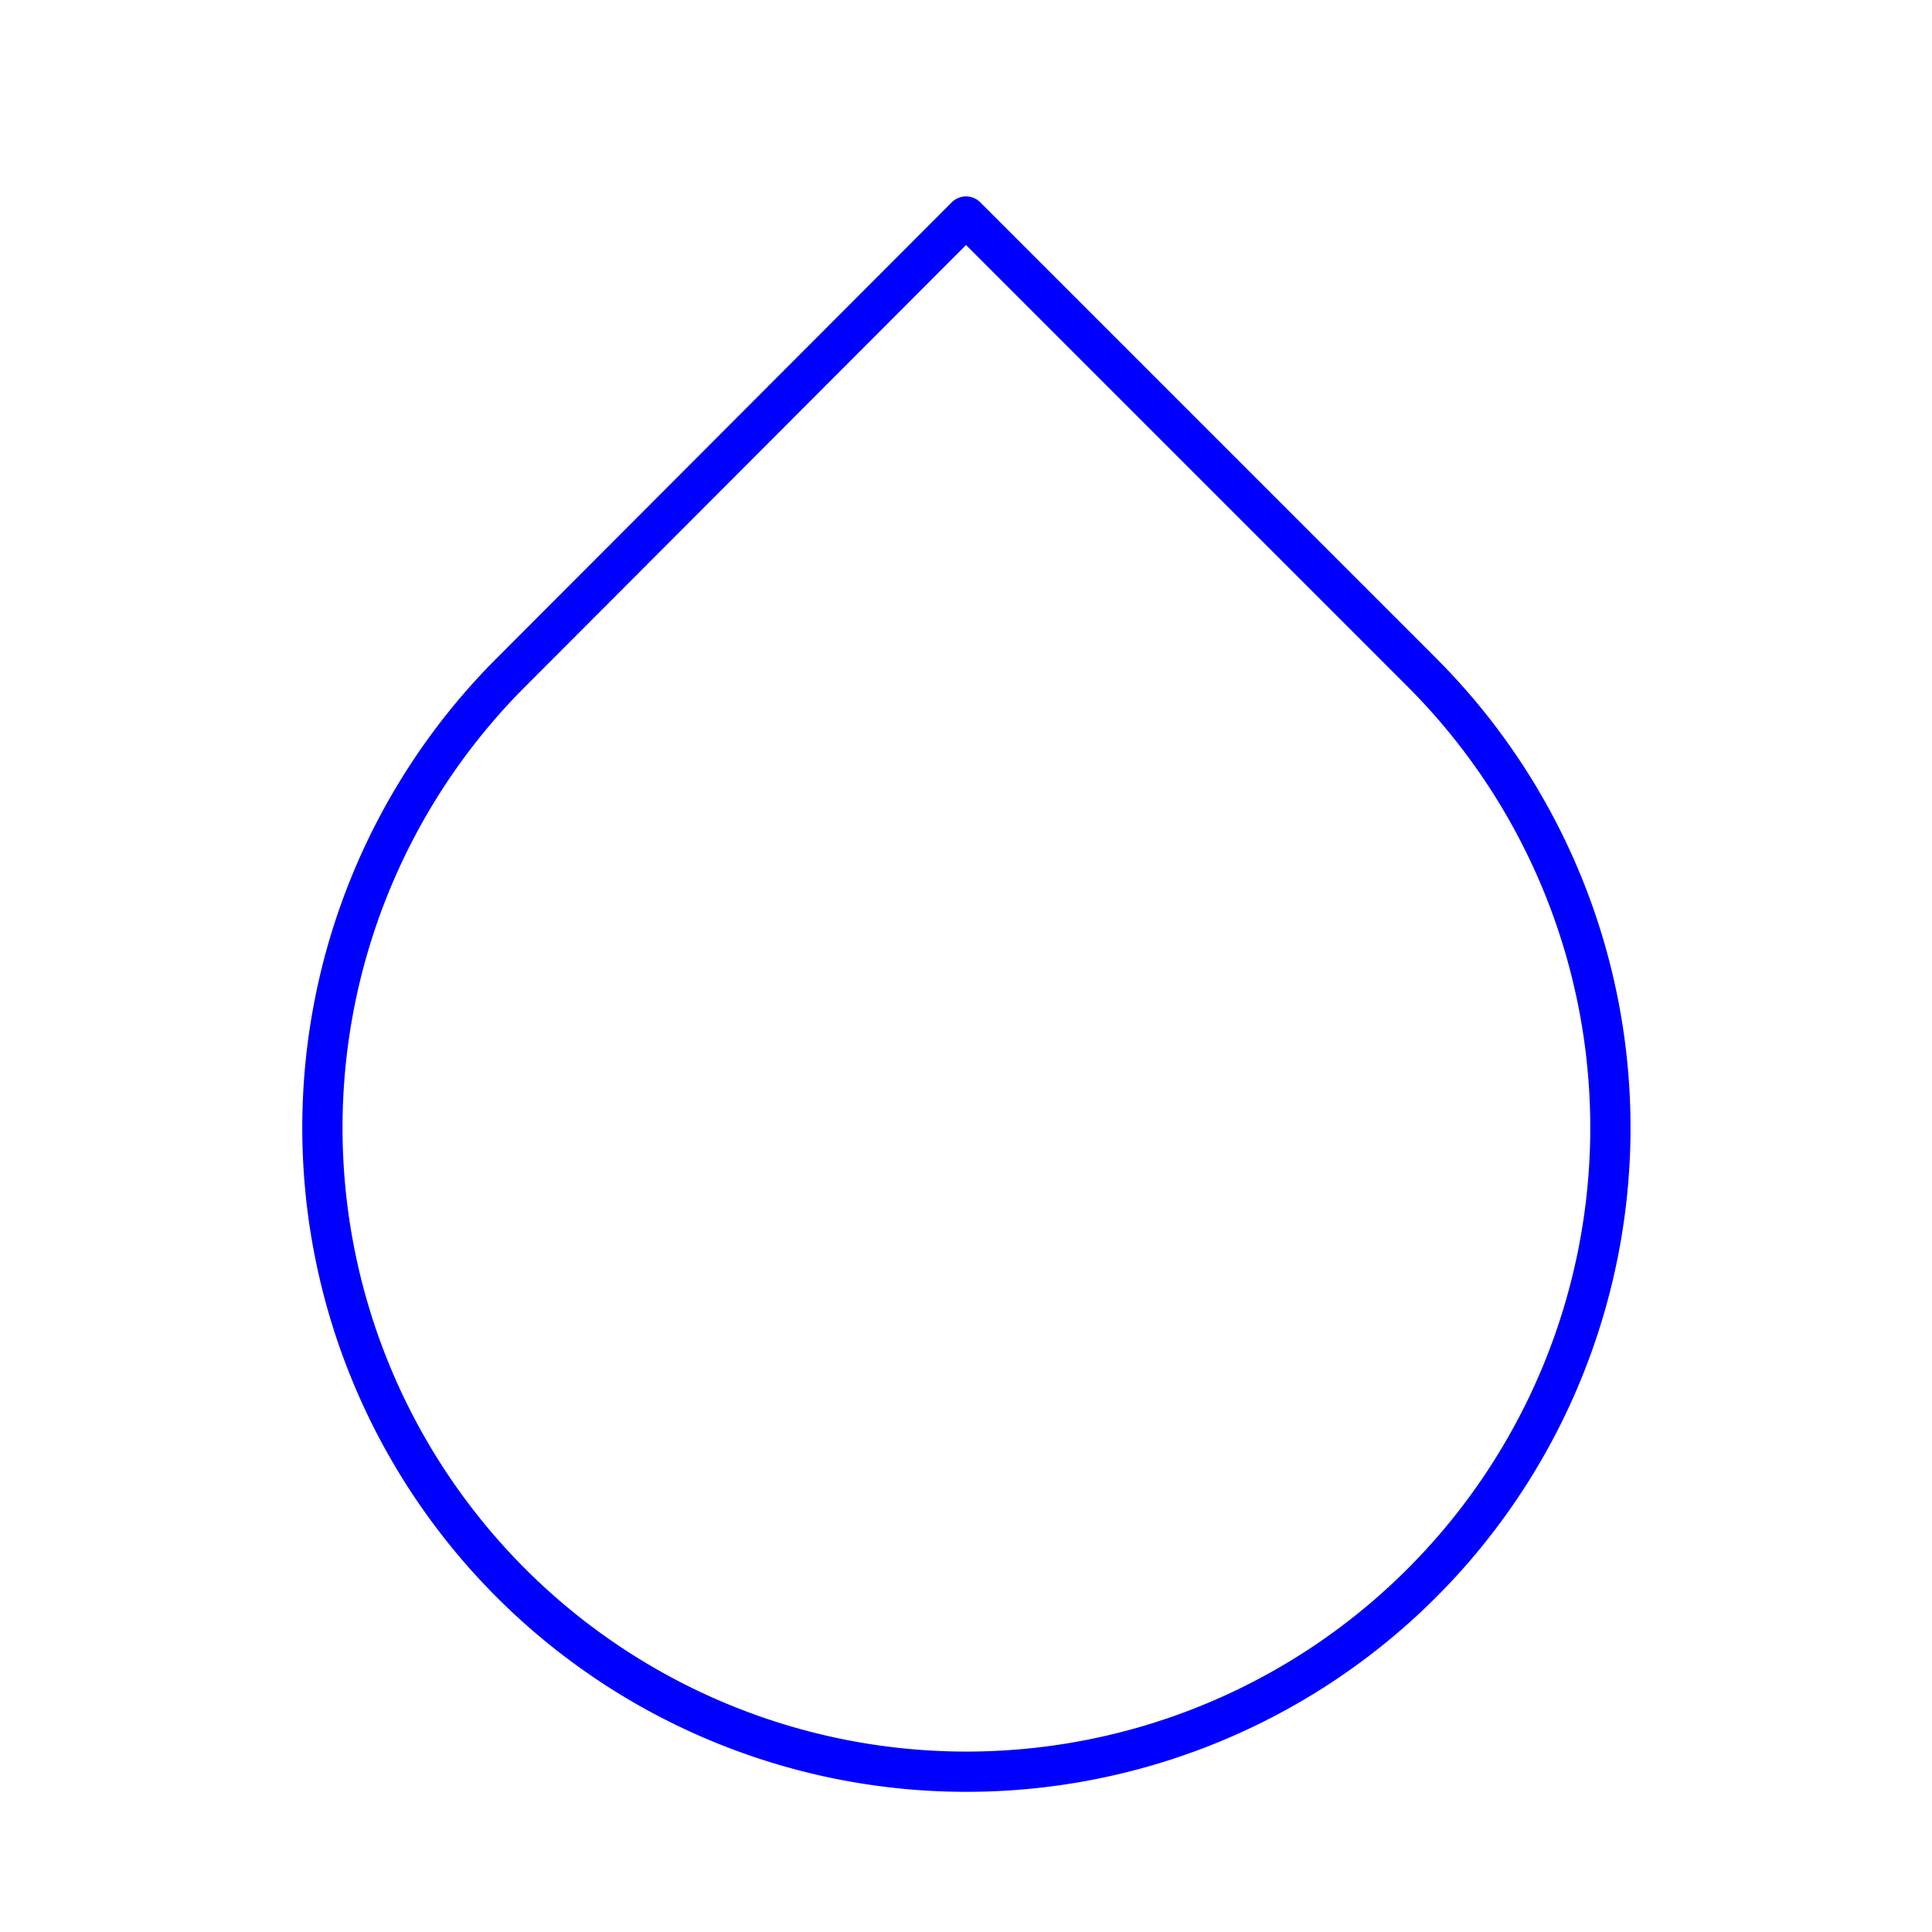 <svg xmlns="http://www.w3.org/2000/svg" width="8" height="8" viewBox="0 0 24 24" fill="none" stroke="blue" stroke-width="0.5" stroke-linecap="round" stroke-linejoin="round" class="feather feather-droplet"><path d="M12 2.69l5.66 5.66a8 8 0 1 1-11.31 0z"></path></svg>
